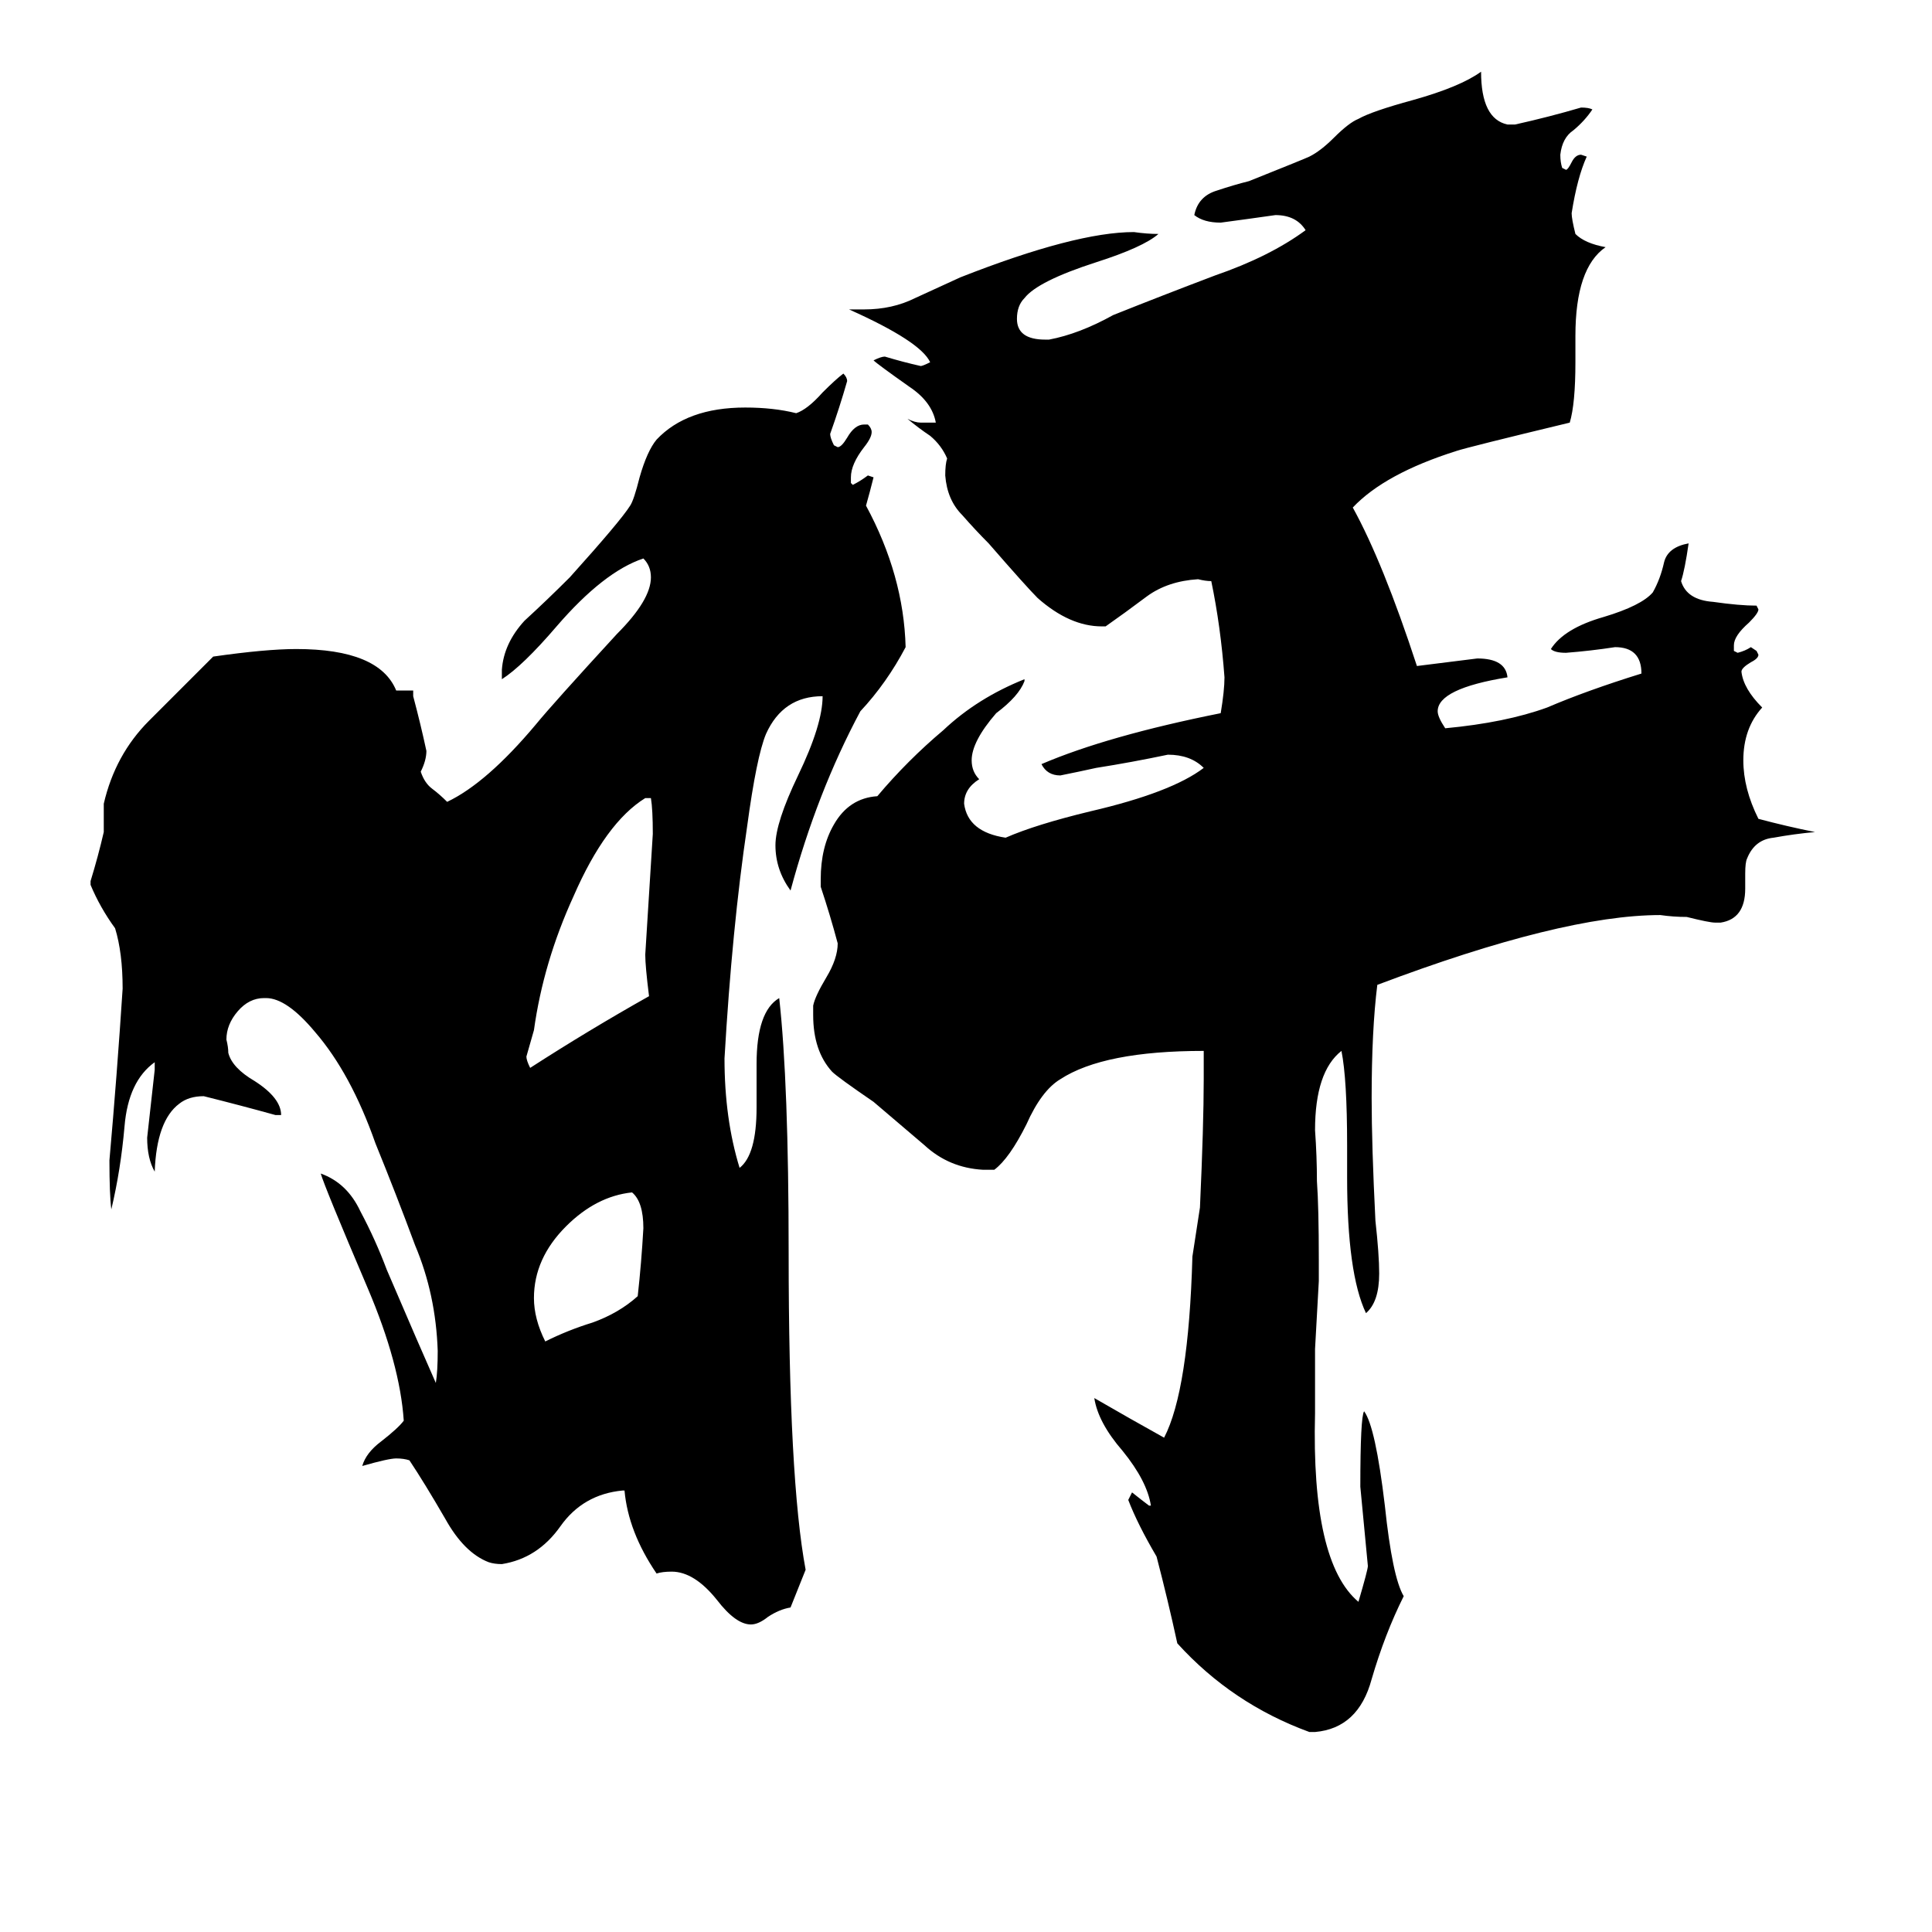 <svg xmlns="http://www.w3.org/2000/svg" viewBox="0 -800 1024 1024">
	<path fill="#000000" d="M697 -85V-51Q695 28 720 49Q725 32 725 30Q723 9 721 -12Q721 -49 723 -52Q729 -44 734 -2Q738 36 744 46Q734 66 727 90Q720 116 697 118H694Q653 103 624 71Q619 48 613 25Q603 8 598 -5L600 -9Q605 -5 609 -2H610Q608 -15 595 -31Q582 -46 580 -59Q599 -48 617 -38Q630 -63 632 -134L636 -160Q638 -204 638 -228V-243Q585 -243 562 -228Q552 -222 544 -204Q535 -186 527 -180H521Q503 -181 490 -193Q476 -205 463 -216Q444 -229 441 -232Q431 -243 431 -262V-267Q432 -272 438 -282Q444 -292 444 -300Q440 -315 435 -330V-334Q435 -351 442 -363Q450 -377 465 -378Q481 -397 500 -413Q518 -430 543 -440V-439Q540 -431 528 -422Q515 -407 515 -397Q515 -391 519 -387Q511 -382 511 -374Q513 -359 533 -356Q549 -363 578 -370Q621 -380 638 -393Q631 -400 619 -400Q600 -396 581 -393Q572 -391 562 -389Q555 -389 552 -395Q587 -410 647 -422Q649 -434 649 -441Q647 -468 642 -492Q639 -492 635 -493Q619 -492 608 -484Q596 -475 586 -468H584Q567 -468 550 -483Q544 -489 524 -512Q517 -519 510 -527Q502 -535 501 -548Q501 -554 502 -557Q499 -564 493 -569Q487 -573 481 -578Q485 -576 488 -576H496Q494 -587 482 -595Q465 -607 463 -609Q467 -611 469 -611Q479 -608 488 -606Q489 -606 493 -608Q488 -619 450 -636H458Q473 -636 485 -642Q496 -647 509 -653Q570 -677 601 -677Q608 -676 614 -676Q606 -669 581 -661Q550 -651 543 -642Q539 -638 539 -631Q539 -620 554 -620H556Q572 -623 590 -633Q615 -643 644 -654Q673 -664 692 -678Q687 -686 676 -686Q662 -684 647 -682Q638 -682 633 -686Q635 -696 645 -699Q654 -702 662 -704Q692 -716 694 -717Q700 -720 707 -727Q715 -735 720 -737Q727 -741 749 -747Q774 -754 785 -762Q785 -737 799 -734H803Q821 -738 838 -743Q842 -743 844 -742Q840 -736 834 -731Q828 -727 827 -718Q827 -714 828 -711L830 -710Q831 -710 833 -714Q835 -718 838 -718L841 -717Q836 -706 833 -687Q833 -684 835 -676Q840 -671 851 -669Q835 -658 835 -622V-608Q835 -586 832 -576Q778 -563 772 -561Q734 -549 717 -531Q733 -502 751 -447Q767 -449 783 -451Q798 -451 799 -441Q762 -435 762 -423Q762 -420 766 -414Q798 -417 820 -425Q841 -434 870 -443Q870 -457 856 -457Q843 -455 830 -454Q824 -454 822 -456Q829 -467 850 -473Q870 -479 876 -486Q880 -493 882 -502Q884 -510 895 -512Q893 -498 891 -492Q894 -482 908 -481Q922 -479 931 -479L932 -477Q932 -475 927 -470Q919 -463 919 -458V-455L921 -454Q925 -455 928 -457L931 -455L932 -453Q932 -451 928 -449Q923 -446 923 -444Q924 -435 934 -425Q924 -414 924 -397Q924 -382 932 -366Q947 -362 962 -359Q951 -358 940 -356Q930 -355 926 -345Q925 -343 925 -337V-329Q925 -313 912 -311H909Q906 -311 894 -314Q887 -314 880 -315Q828 -315 730 -278Q727 -254 727 -218Q727 -193 729 -153Q731 -135 731 -125Q731 -110 724 -104Q714 -125 714 -176V-193Q714 -228 711 -243Q697 -232 697 -201Q698 -187 698 -174Q699 -160 699 -132V-121ZM338 -113Q340 -131 341 -149Q341 -163 335 -168Q316 -166 300 -150Q283 -133 283 -112Q283 -101 289 -89Q301 -95 314 -99Q328 -104 338 -113ZM345 -377H342Q321 -364 304 -325Q288 -290 283 -254Q281 -247 279 -240Q279 -238 281 -234Q312 -254 344 -272Q342 -288 342 -294Q344 -326 346 -358Q346 -371 345 -377ZM331 -10H330Q309 -8 297 9Q285 26 266 29Q262 29 259 28Q246 23 236 5Q225 -14 217 -26Q214 -27 210 -27Q206 -27 192 -23Q194 -30 202 -36Q211 -43 214 -47Q212 -77 195 -117Q172 -171 170 -178Q184 -173 191 -158Q199 -143 205 -127Q223 -85 231 -67Q232 -73 232 -84Q231 -114 220 -140Q210 -167 199 -194Q186 -231 167 -253Q152 -271 141 -271H140Q132 -271 126 -264Q120 -257 120 -249Q121 -245 121 -242Q123 -234 135 -227Q149 -218 149 -209H146Q128 -214 108 -219Q100 -219 95 -215Q83 -206 82 -179Q78 -186 78 -197Q80 -215 82 -233V-237Q68 -227 66 -203Q64 -180 59 -159Q58 -167 58 -185Q62 -230 65 -276Q65 -295 61 -308Q53 -319 48 -331V-333Q52 -346 55 -359V-374Q61 -400 79 -418Q97 -436 113 -452Q141 -456 157 -456Q201 -456 210 -434H219V-431Q223 -416 226 -402Q226 -397 223 -391Q225 -385 229 -382Q233 -379 237 -375Q258 -385 284 -416Q293 -427 327 -464Q345 -482 345 -494Q345 -500 341 -504Q320 -497 295 -468Q277 -447 266 -440V-445Q267 -459 278 -471Q290 -482 302 -494Q329 -524 334 -532Q336 -535 339 -547Q343 -561 348 -567Q364 -584 395 -584Q410 -584 422 -581Q428 -583 436 -592Q443 -599 447 -602Q449 -600 449 -598Q445 -584 440 -570Q440 -568 442 -564L444 -563Q446 -563 449 -568Q453 -575 458 -575H460Q462 -573 462 -571Q462 -568 458 -563Q451 -554 451 -547V-544L452 -543Q456 -545 460 -548L463 -547Q461 -539 459 -532Q479 -495 480 -457Q470 -438 456 -423Q433 -380 419 -328Q411 -339 411 -352Q411 -364 423 -389Q436 -416 436 -431Q415 -431 406 -411Q401 -399 396 -362Q388 -308 384 -239Q384 -207 392 -181Q401 -188 401 -213V-236Q401 -264 413 -271Q418 -226 418 -136Q418 -16 427 32Q423 42 419 52Q413 53 407 57Q402 61 398 61Q390 61 380 48Q368 33 356 33Q351 33 348 34Q333 12 331 -10Z"/>
</svg>